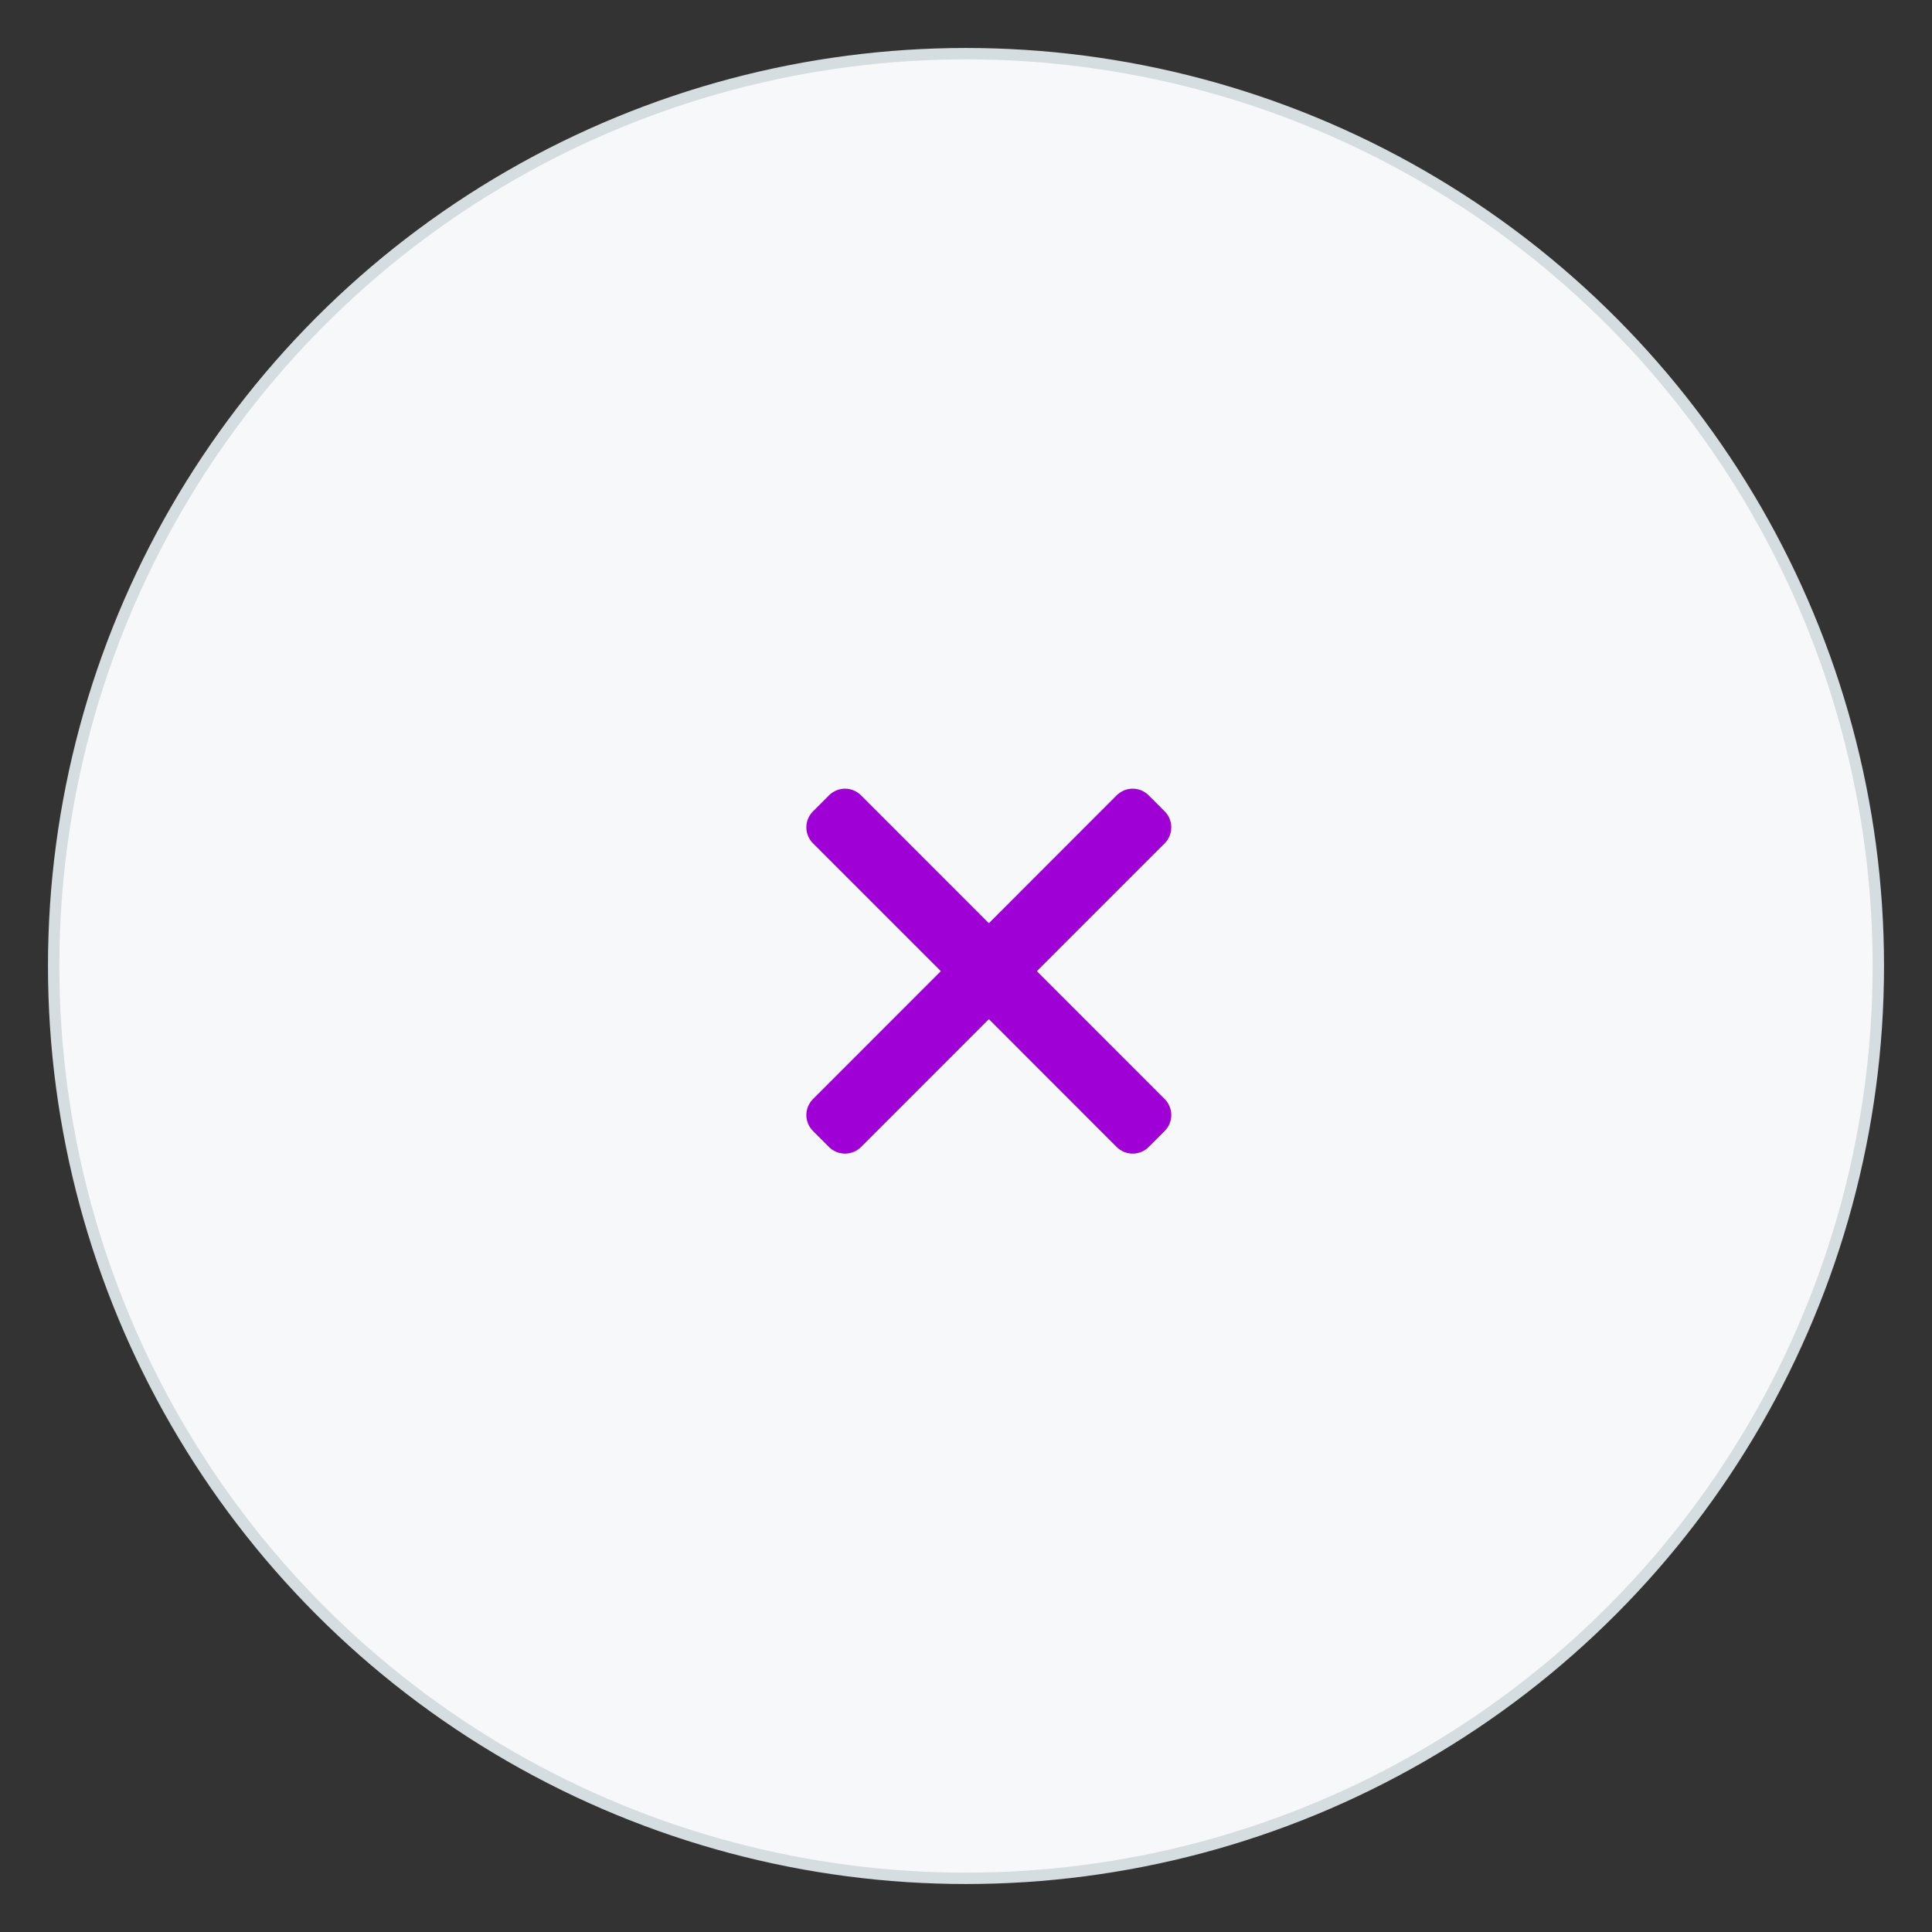 <svg width="36" height="36" viewBox="0 0 36 36" fill="none" xmlns="http://www.w3.org/2000/svg">
<rect x="0" y="0" width="36" height="36" fill="#333333" stroke="none"/>
<circle cx="18" cy="18" r="17" fill="#F7F8F9" stroke="#D5DDE0" stroke-width="0.212"/>
<path d="M20.807 21.373L18.426 18.99L16.044 21.373C15.965 21.451 15.857 21.496 15.745 21.496C15.634 21.496 15.526 21.451 15.447 21.373L15.149 21.075C15.11 21.036 15.079 20.989 15.057 20.938C15.036 20.887 15.025 20.832 15.025 20.777C15.025 20.722 15.036 20.667 15.057 20.616C15.079 20.564 15.11 20.518 15.149 20.479L17.531 18.096L15.149 15.714C15.11 15.675 15.079 15.629 15.057 15.577C15.036 15.526 15.025 15.472 15.025 15.416C15.025 15.361 15.036 15.306 15.057 15.255C15.079 15.204 15.11 15.157 15.149 15.118L15.447 14.82C15.486 14.781 15.533 14.75 15.584 14.728C15.635 14.707 15.69 14.696 15.745 14.696C15.801 14.696 15.856 14.707 15.907 14.728C15.959 14.75 16.005 14.781 16.044 14.82L18.426 17.203L20.807 14.82C20.846 14.781 20.893 14.75 20.944 14.728C20.995 14.707 21.05 14.696 21.106 14.696C21.161 14.696 21.216 14.707 21.267 14.728C21.319 14.75 21.365 14.781 21.404 14.82L21.702 15.118C21.781 15.197 21.825 15.304 21.825 15.416C21.825 15.528 21.781 15.635 21.702 15.714L19.32 18.096L21.702 20.479C21.781 20.558 21.825 20.665 21.825 20.777C21.825 20.889 21.781 20.996 21.702 21.075L21.404 21.373C21.325 21.451 21.218 21.496 21.106 21.496C20.994 21.496 20.887 21.451 20.807 21.373Z" fill="#9E00D6"/>
</svg>
